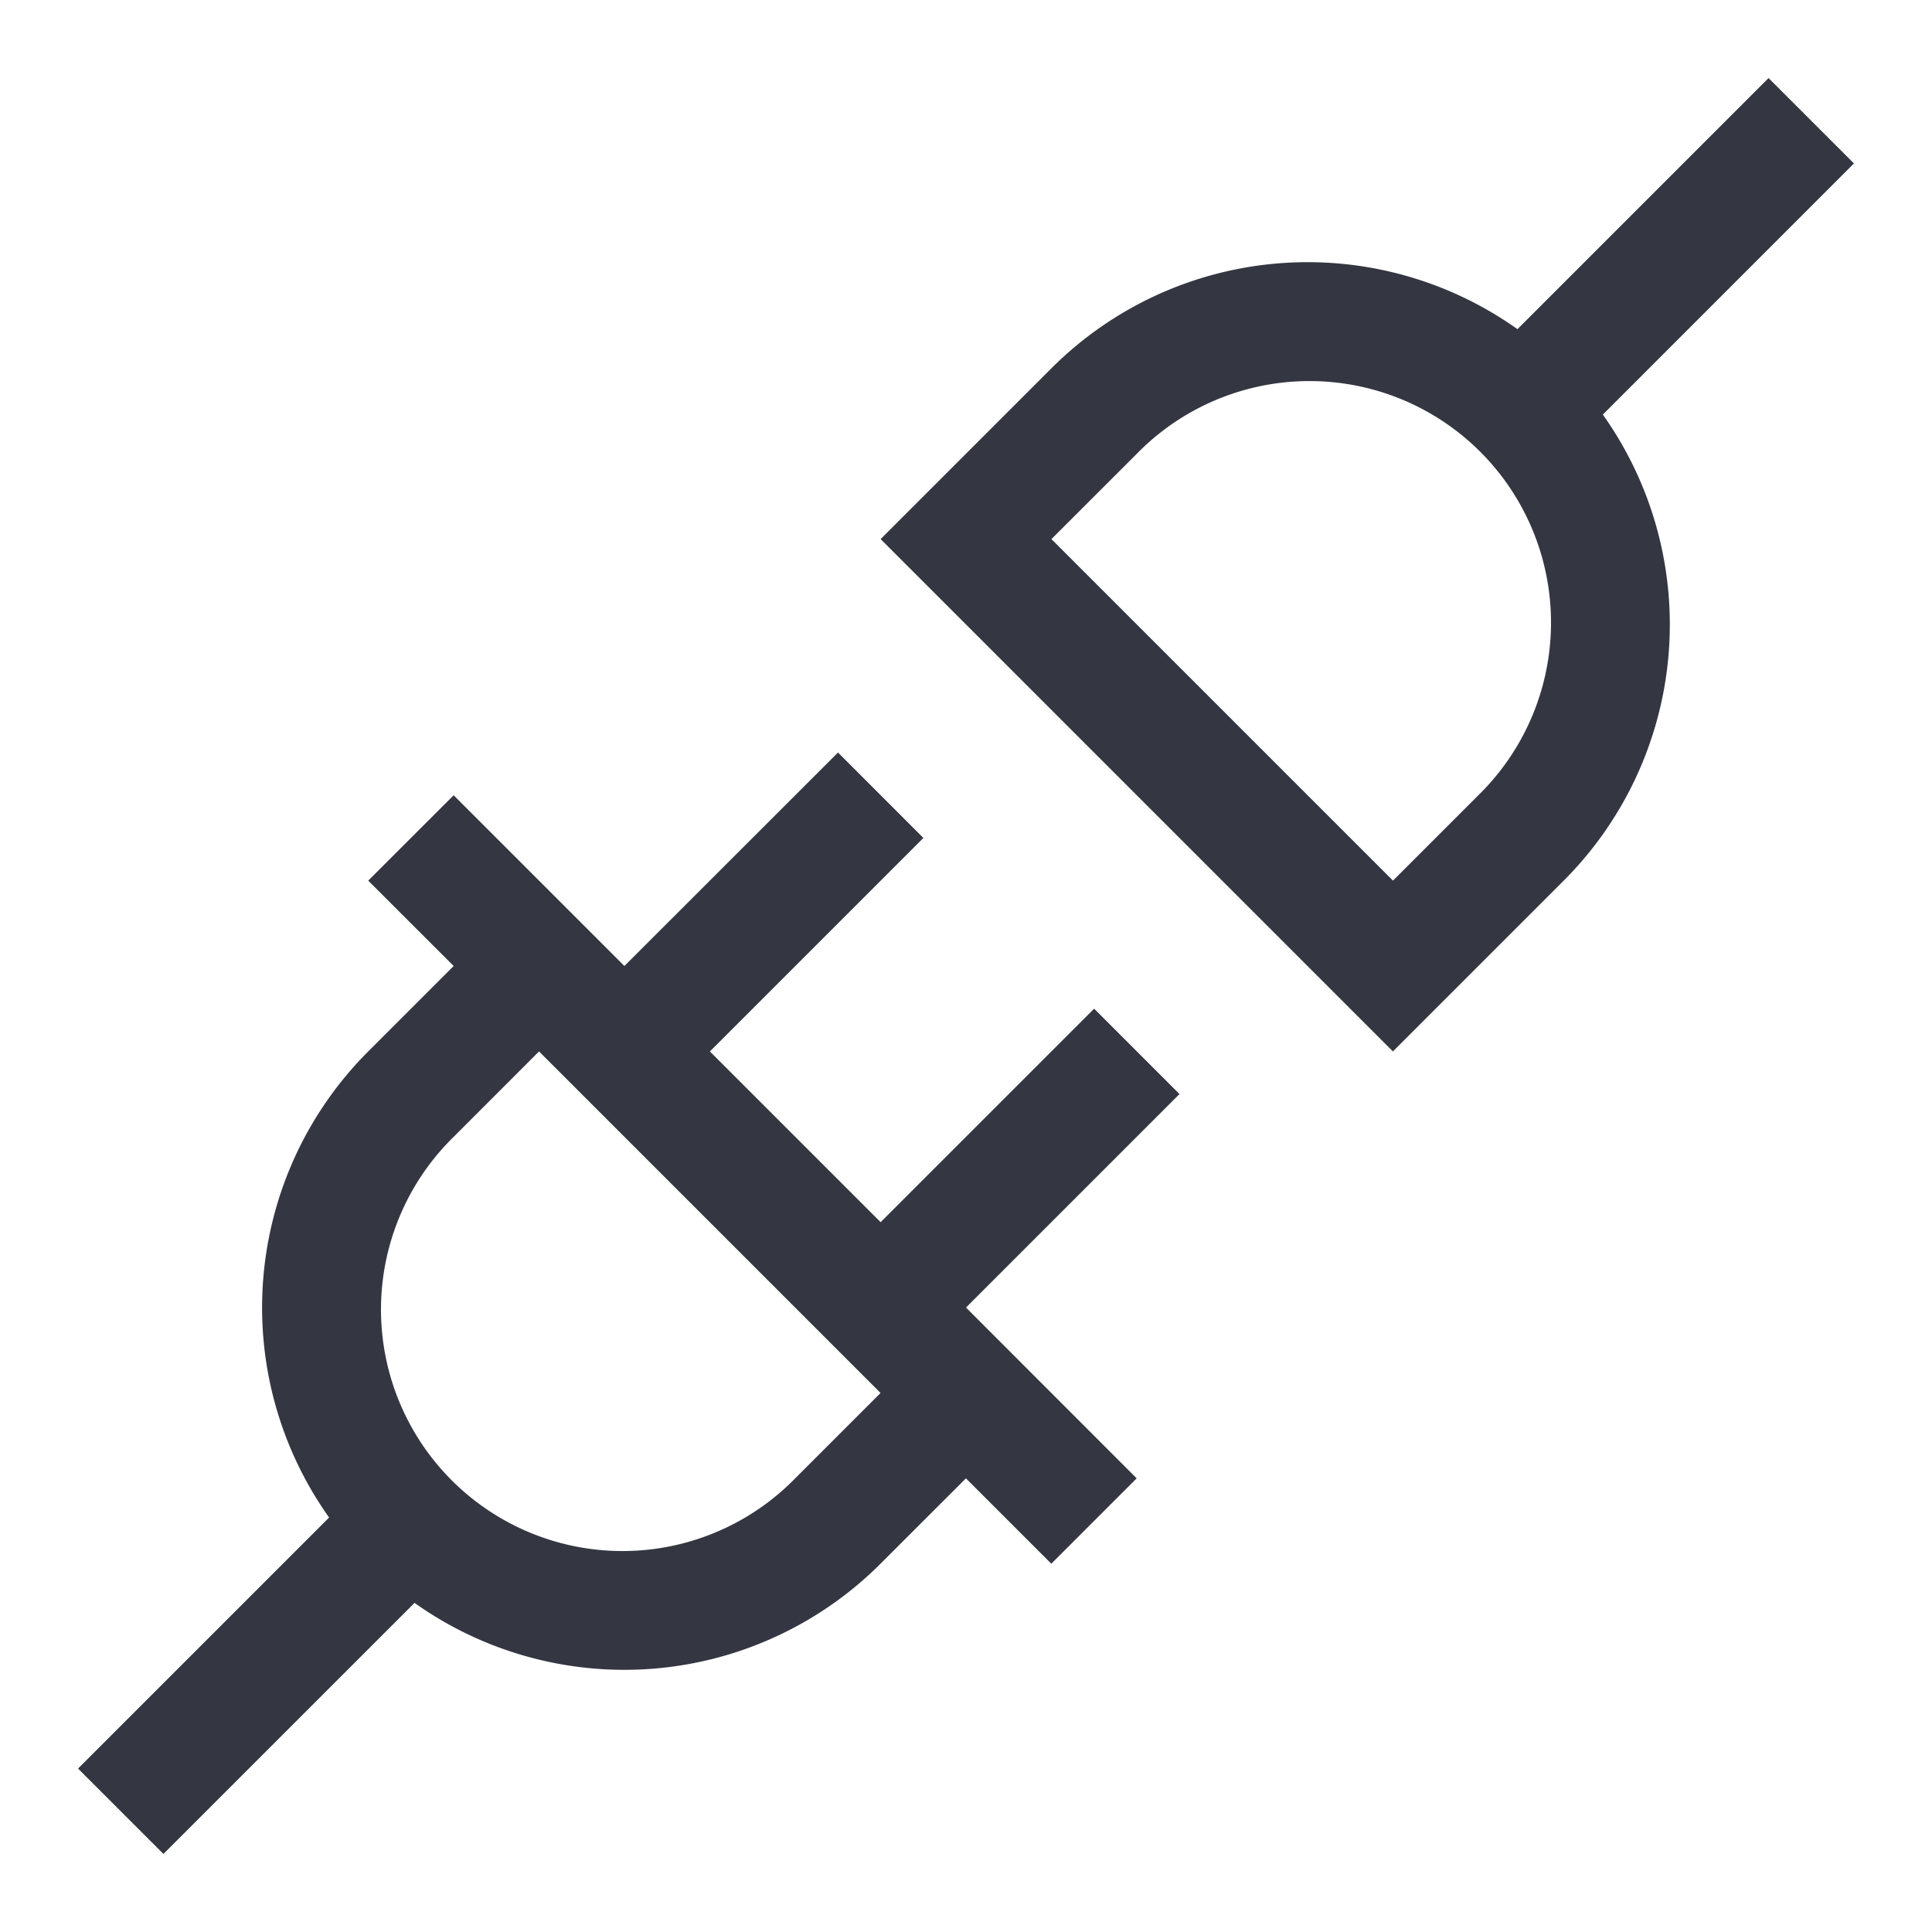 <svg xmlns="http://www.w3.org/2000/svg" width="34" height="34" fill="none" viewBox="0 0 32 32"><path fill="#343741" fill-rule="evenodd" d="m30.707 2.707-4.159 4.16a6 6 0 0 1-.648 7.719l-2.829 2.829-8.485-8.486 2.828-2.828a6 6 0 0 1 7.72-.649l4.159-4.159zM18.83 7.515l-1.415 1.414 5.657 5.657 1.414-1.414a4 4 0 1 0-5.656-5.657M10.342 16l-2.828-2.828-1.415 1.414L7.514 16l-1.415 1.415a6 6 0 0 0-.648 7.72l-4.158 4.158 1.414 1.414 4.159-4.158a6 6 0 0 0 7.719-.65l1.414-1.413 1.414 1.414 1.414-1.414L16 21.657l3.536-3.536-1.414-1.414-3.536 3.536-2.828-2.828 3.536-3.536-1.414-1.415zm-2.828 2.83 1.414-1.415 5.657 5.657-1.415 1.415a4 4 0 1 1-5.656-5.657" clip-rule="evenodd"/></svg>